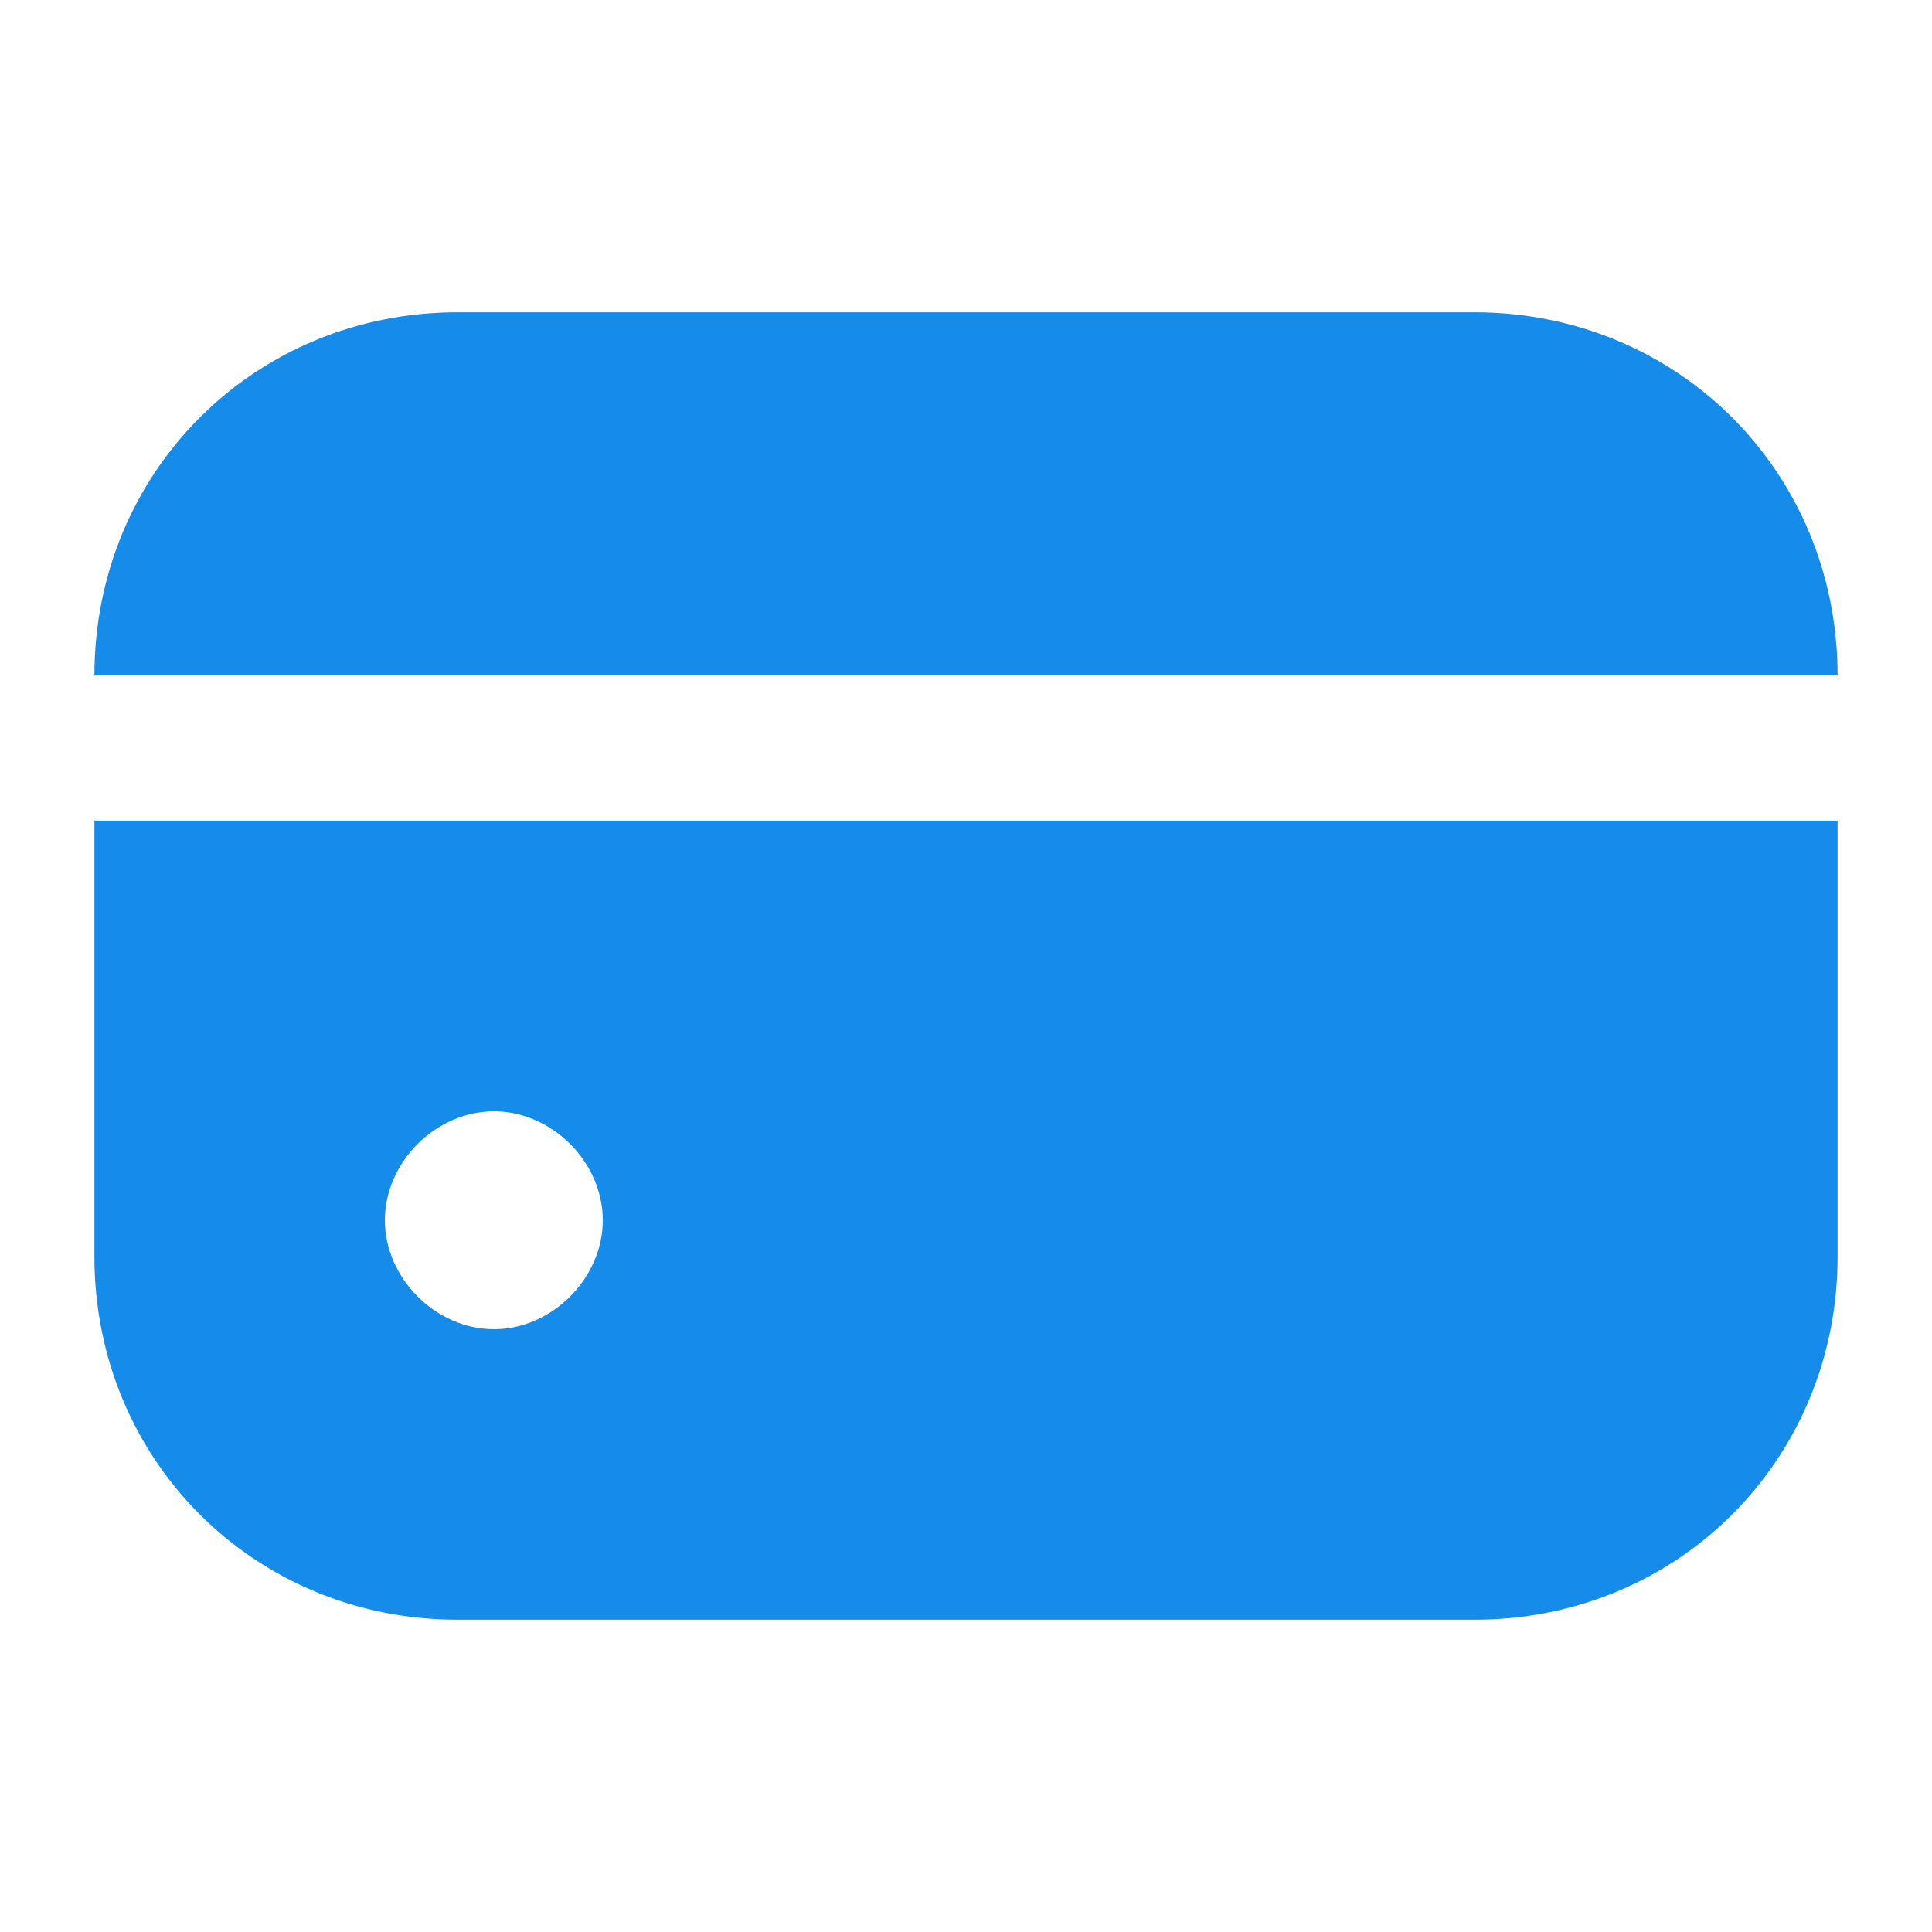 <svg width="14" height="14" viewBox="0 0 14 14" fill="none" xmlns="http://www.w3.org/2000/svg">
<g clip-path="url(#clip0_407_7152)">
<path d="M10.684 2.263H3.316C1.842 2.263 0.684 3.421 0.684 4.895H13.316C13.316 3.421 12.158 2.263 10.684 2.263Z" fill="#158CEA"/>
<path d="M0.684 9.105C0.684 10.579 1.842 11.737 3.316 11.737H10.684C12.158 11.737 13.316 10.579 13.316 9.105V5.947H0.684V9.105ZM4.368 8.842C4.368 9.263 4 9.632 3.579 9.632C3.158 9.632 2.789 9.263 2.789 8.842C2.789 8.421 3.158 8.053 3.579 8.053C4 8.053 4.368 8.421 4.368 8.842Z" fill="#158CEA"/>
</g>
<defs>
<clipPath id="clip0_407_7152">
<rect width="12.632" height="12.632" fill="white" transform="translate(0.684 0.684)"/>
</clipPath>
</defs>
</svg>
